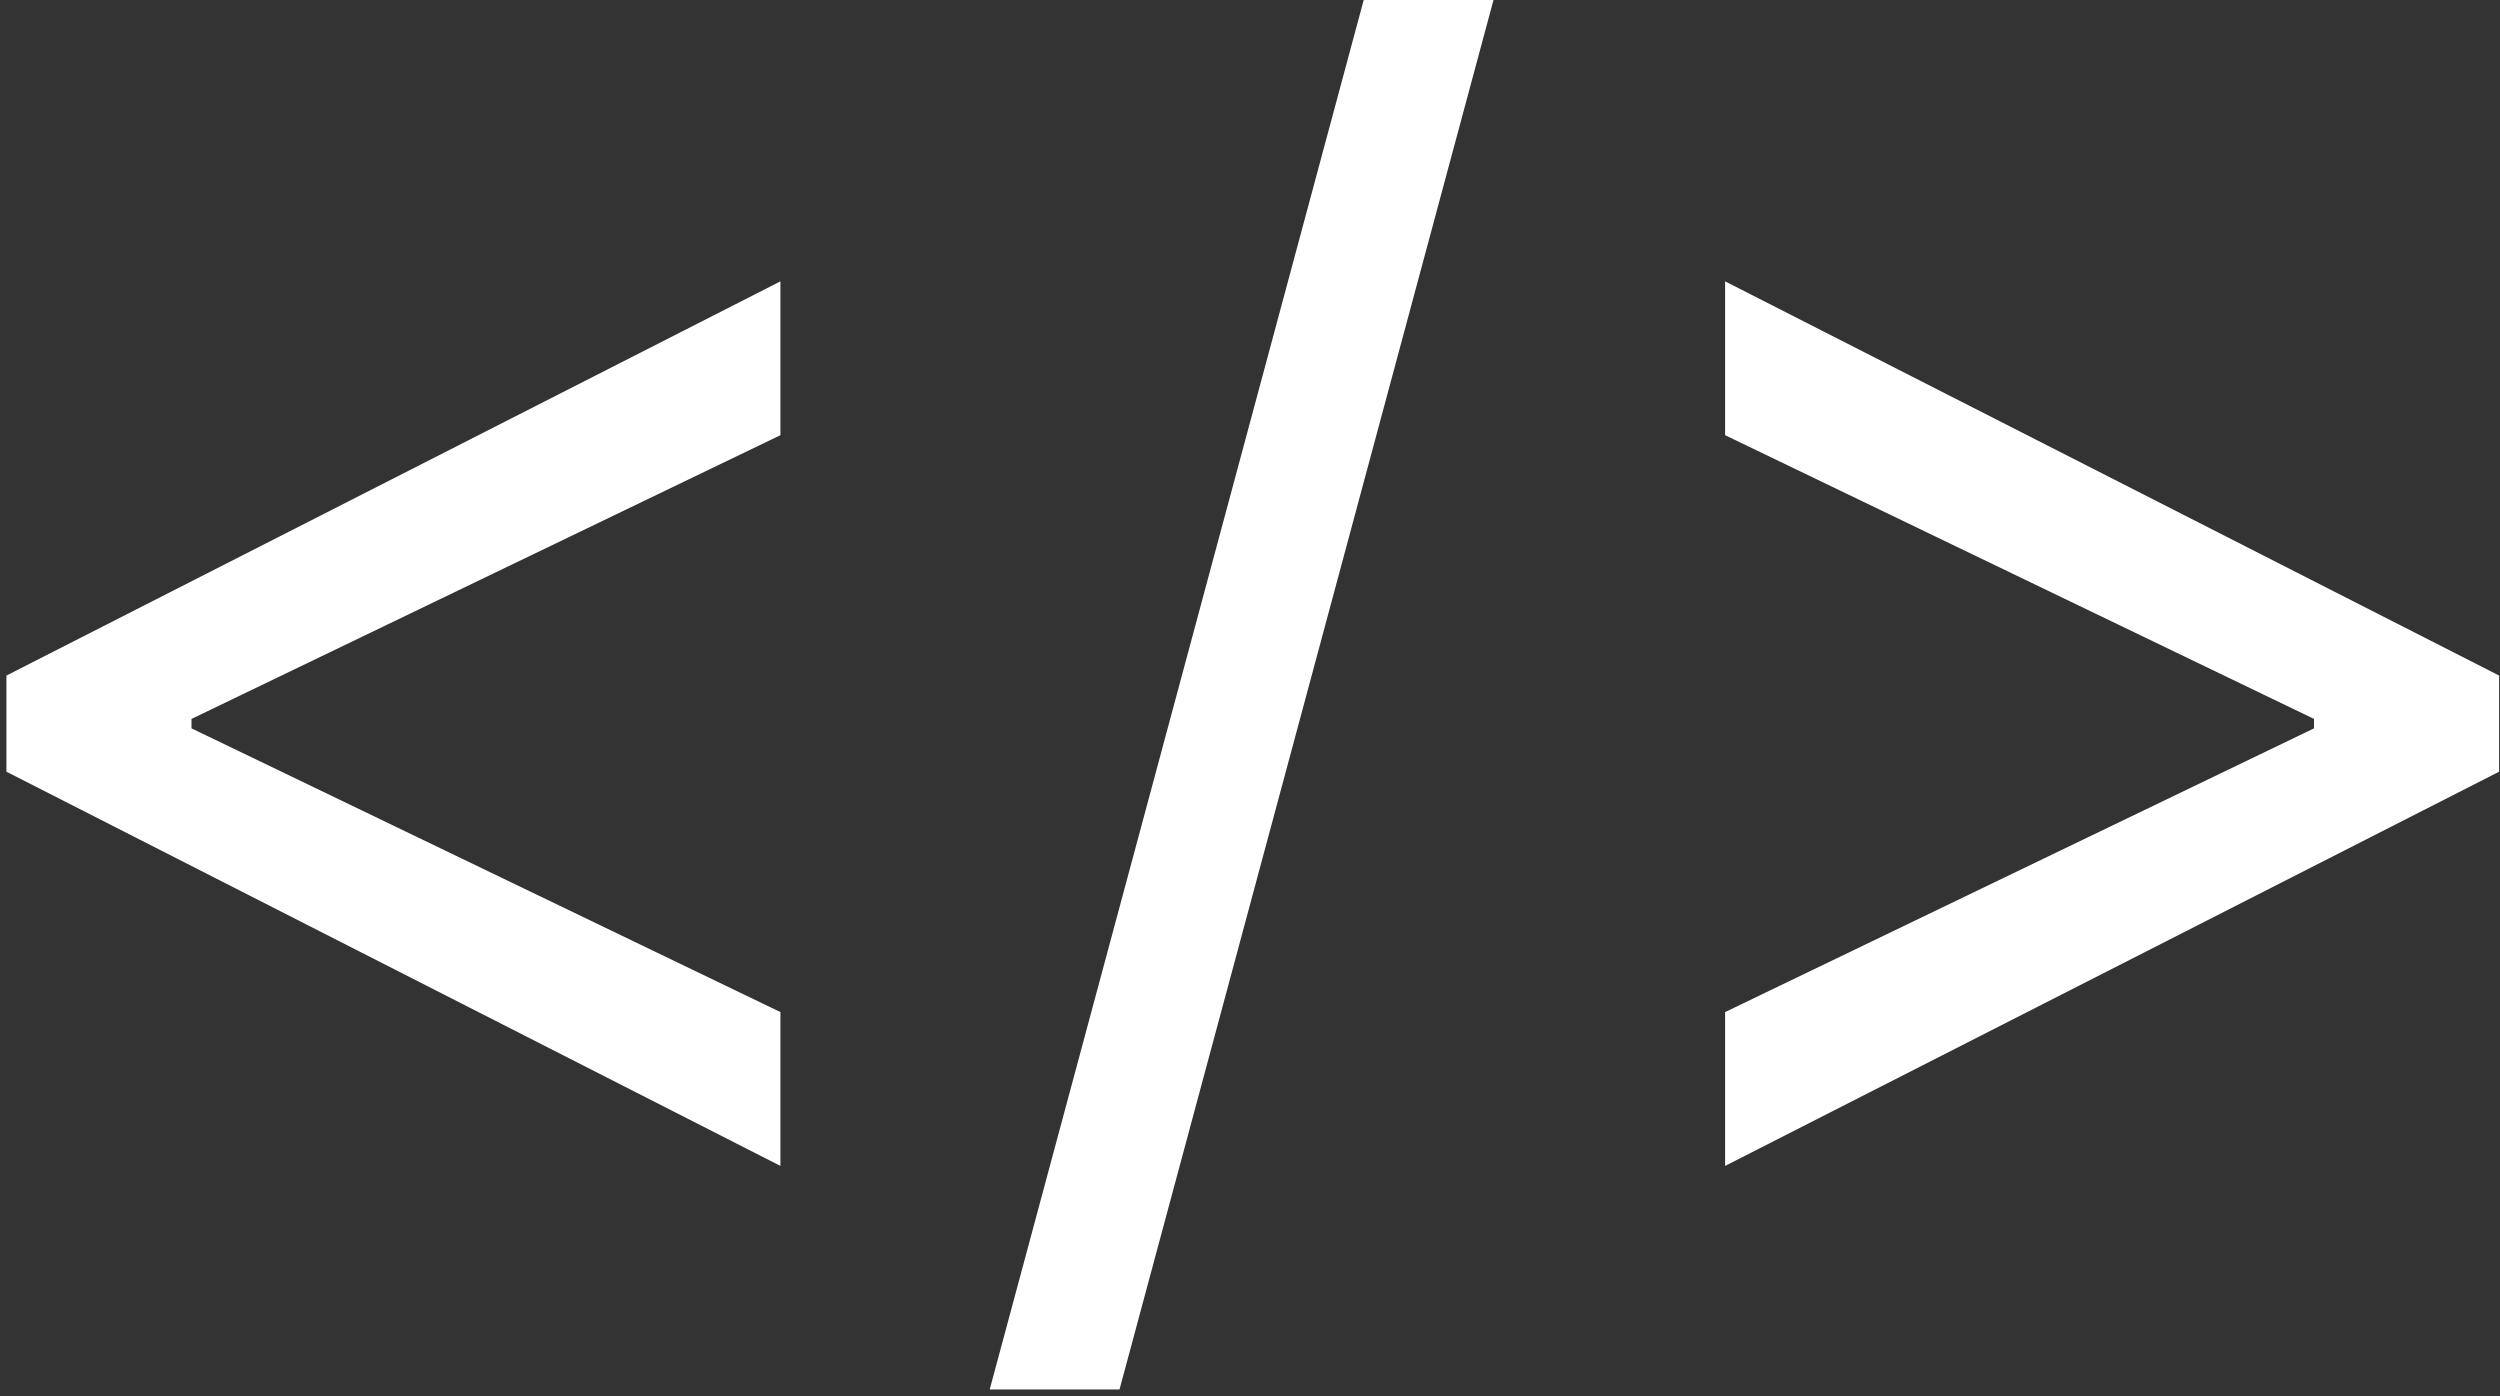 <svg width="274" height="153" viewBox="0 0 274 153" fill="none" xmlns="http://www.w3.org/2000/svg">
<rect x="0" y="0" width="274" height="153" fill="#333333" stroke="none"/>
<path d="M0.705 84.579V74.041L85.535 30.836V47.696L20.463 79.047L20.99 77.993V80.627L20.463 79.574L85.535 110.924V127.785L0.705 84.579ZM166.167 -9.209L122.698 152.286H108.472L151.941 -9.209H166.167ZM273.901 84.579L189.071 127.785V110.924L254.143 79.574L253.616 80.627V77.993L254.143 79.047L189.071 47.696V30.836L273.901 74.041V84.579Z" fill="white"/>
</svg>
